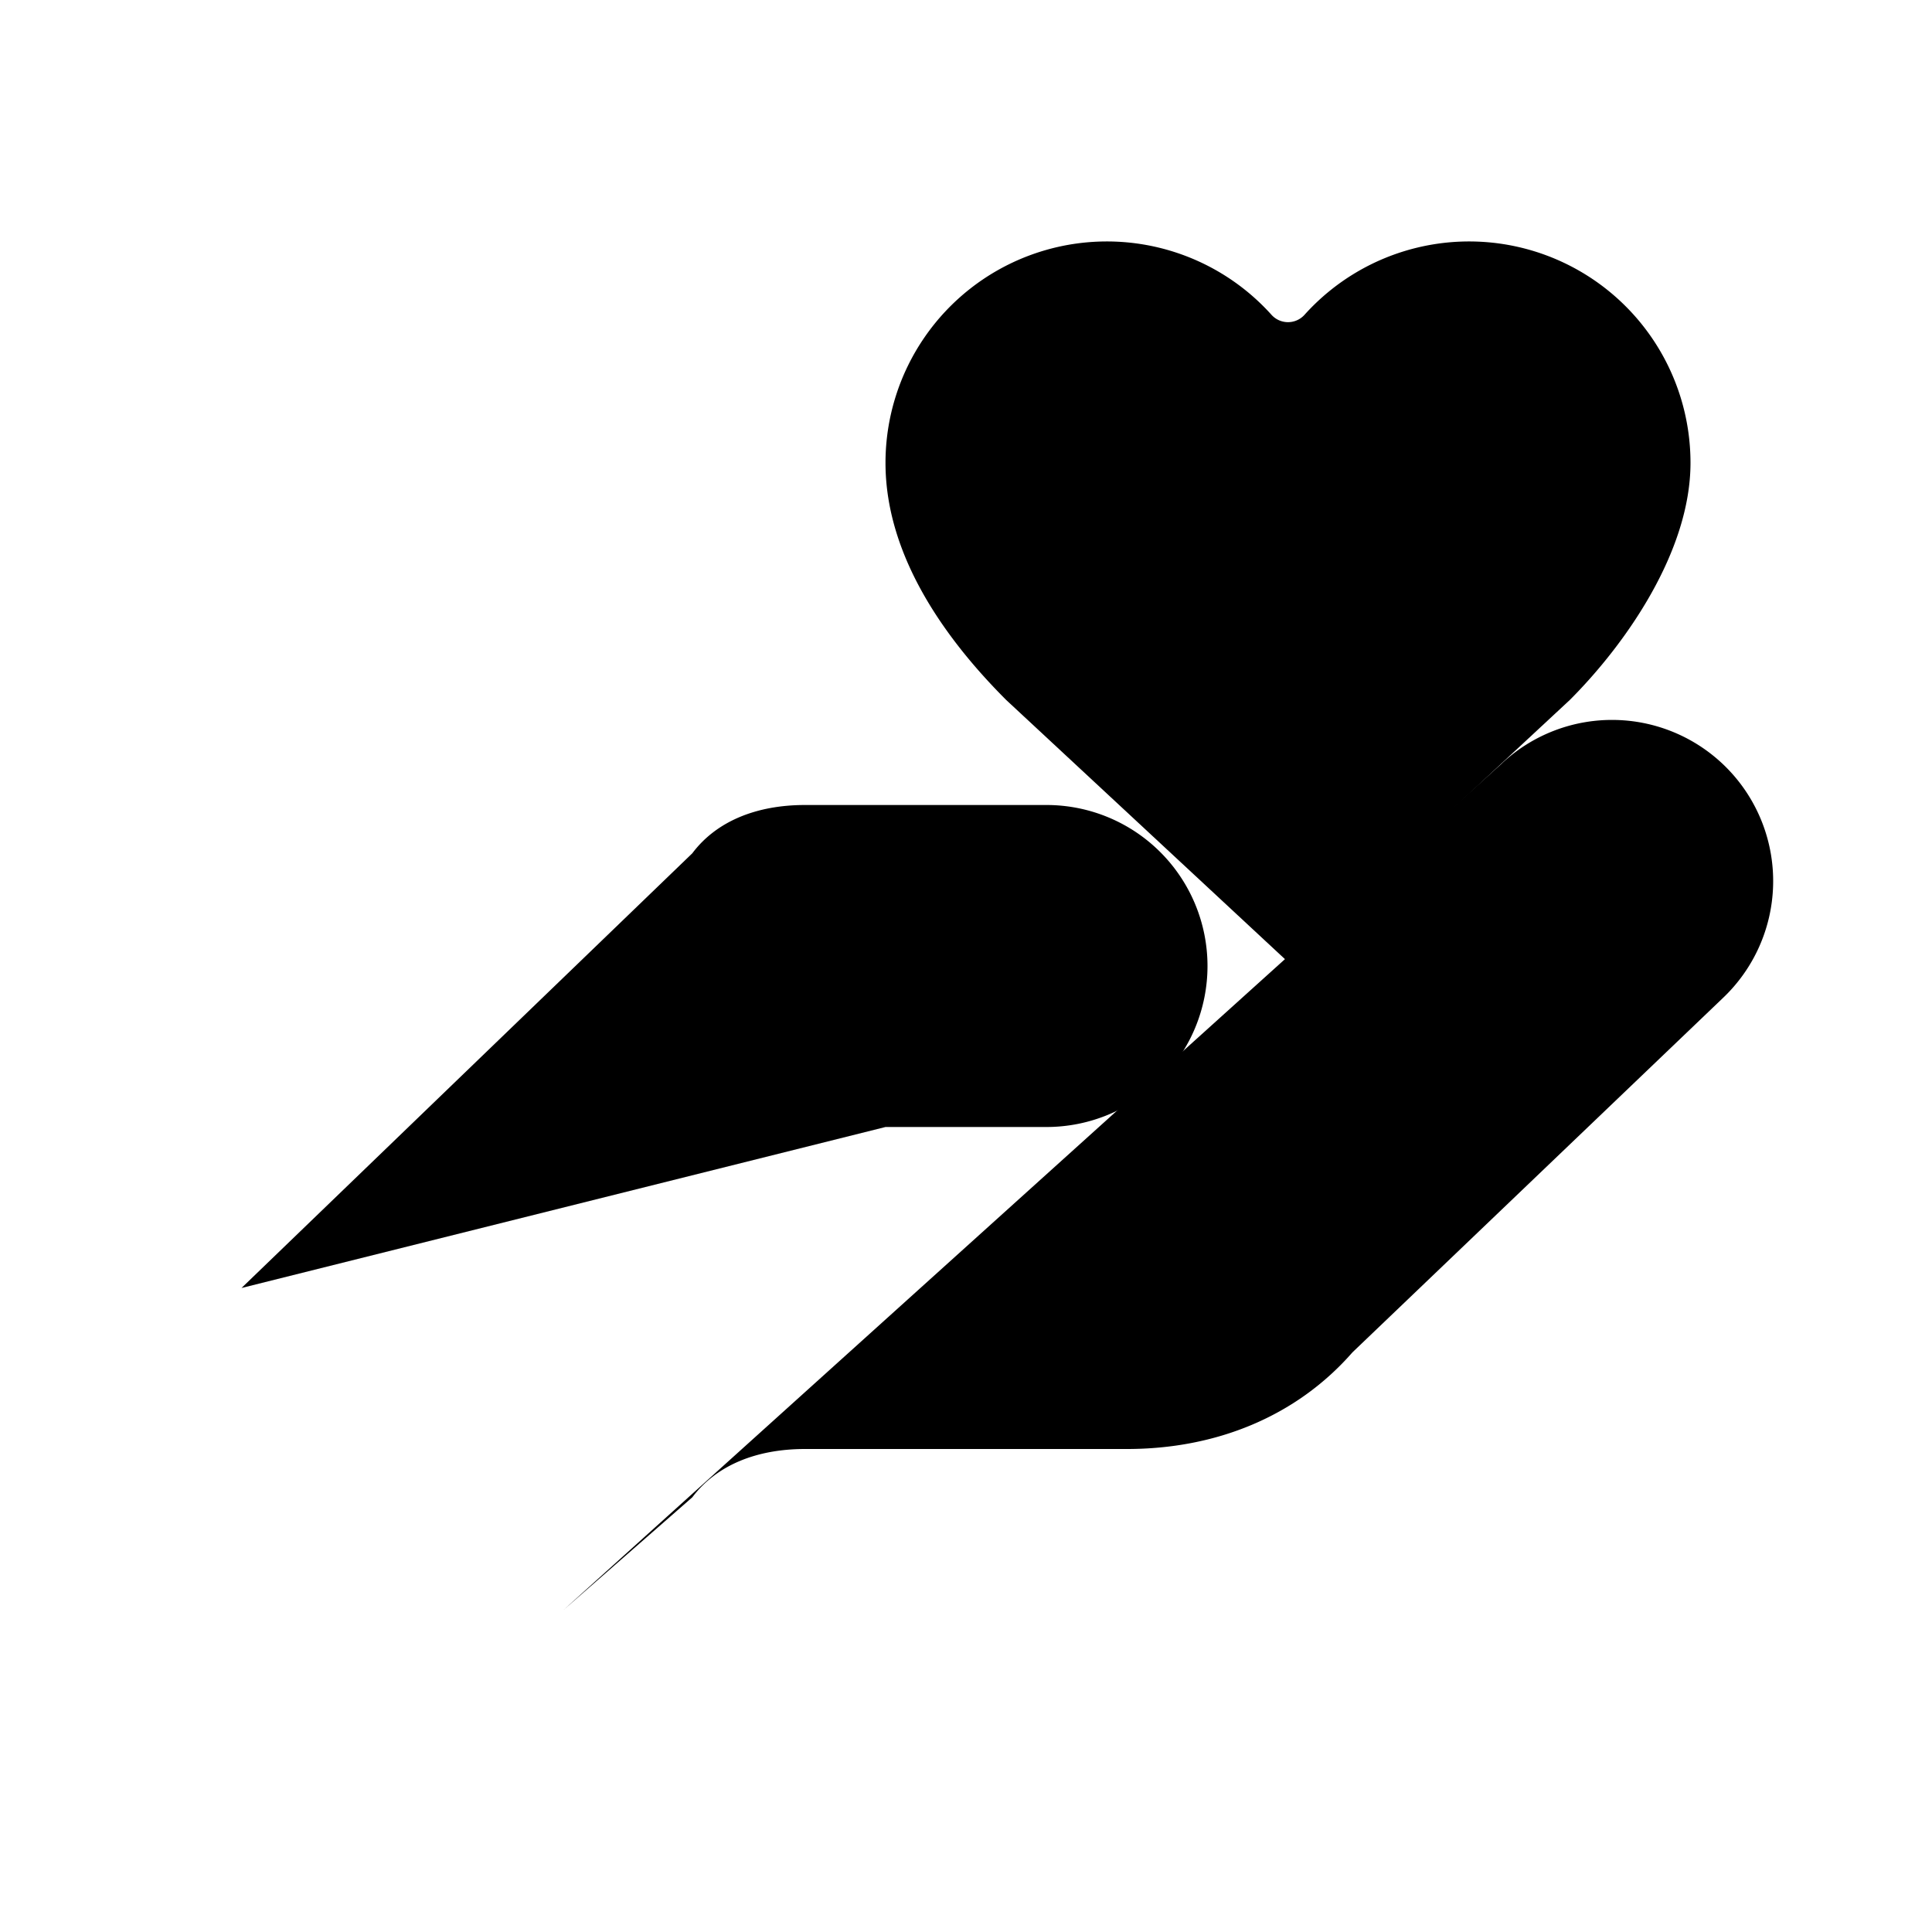 <svg
    xmlns="http://www.w3.org/2000/svg"
    width="24"
    height="24"
    viewBox="0 0 24 24"
    fill="currentColor"
    stroke="currentColor"
    stroke-width="calc((100vw - 100vh) / 10)"
    stroke-linecap="round"
    stroke-linejoin="round"
>
    <path vector-effect="non-scaling-stroke" d="M11 14h2a2 2 0 0 0 0-4h-3c-.6 0-1.1.2-1.4.6L3 16" />
    <path
        vector-effect="non-scaling-stroke"
        d="m14.45 13.39 5.05-4.694C20.196 8 21 6.85 21 5.75a2.75 2.75 0 0 0-4.797-1.837.276.276 0 0 1-.406 0A2.75 2.75 0 0 0 11 5.75c0 1.2.802 2.248 1.5 2.946L16 11.95"
    />
    <path vector-effect="non-scaling-stroke" d="m2 15 6 6" />
    <path
        vector-effect="non-scaling-stroke"
        d="m7 20 1.6-1.4c.3-.4.8-.6 1.4-.6h4c1.1 0 2.1-.4 2.8-1.2l4.6-4.4a1 1 0 0 0-2.75-2.91"
    />
</svg>
